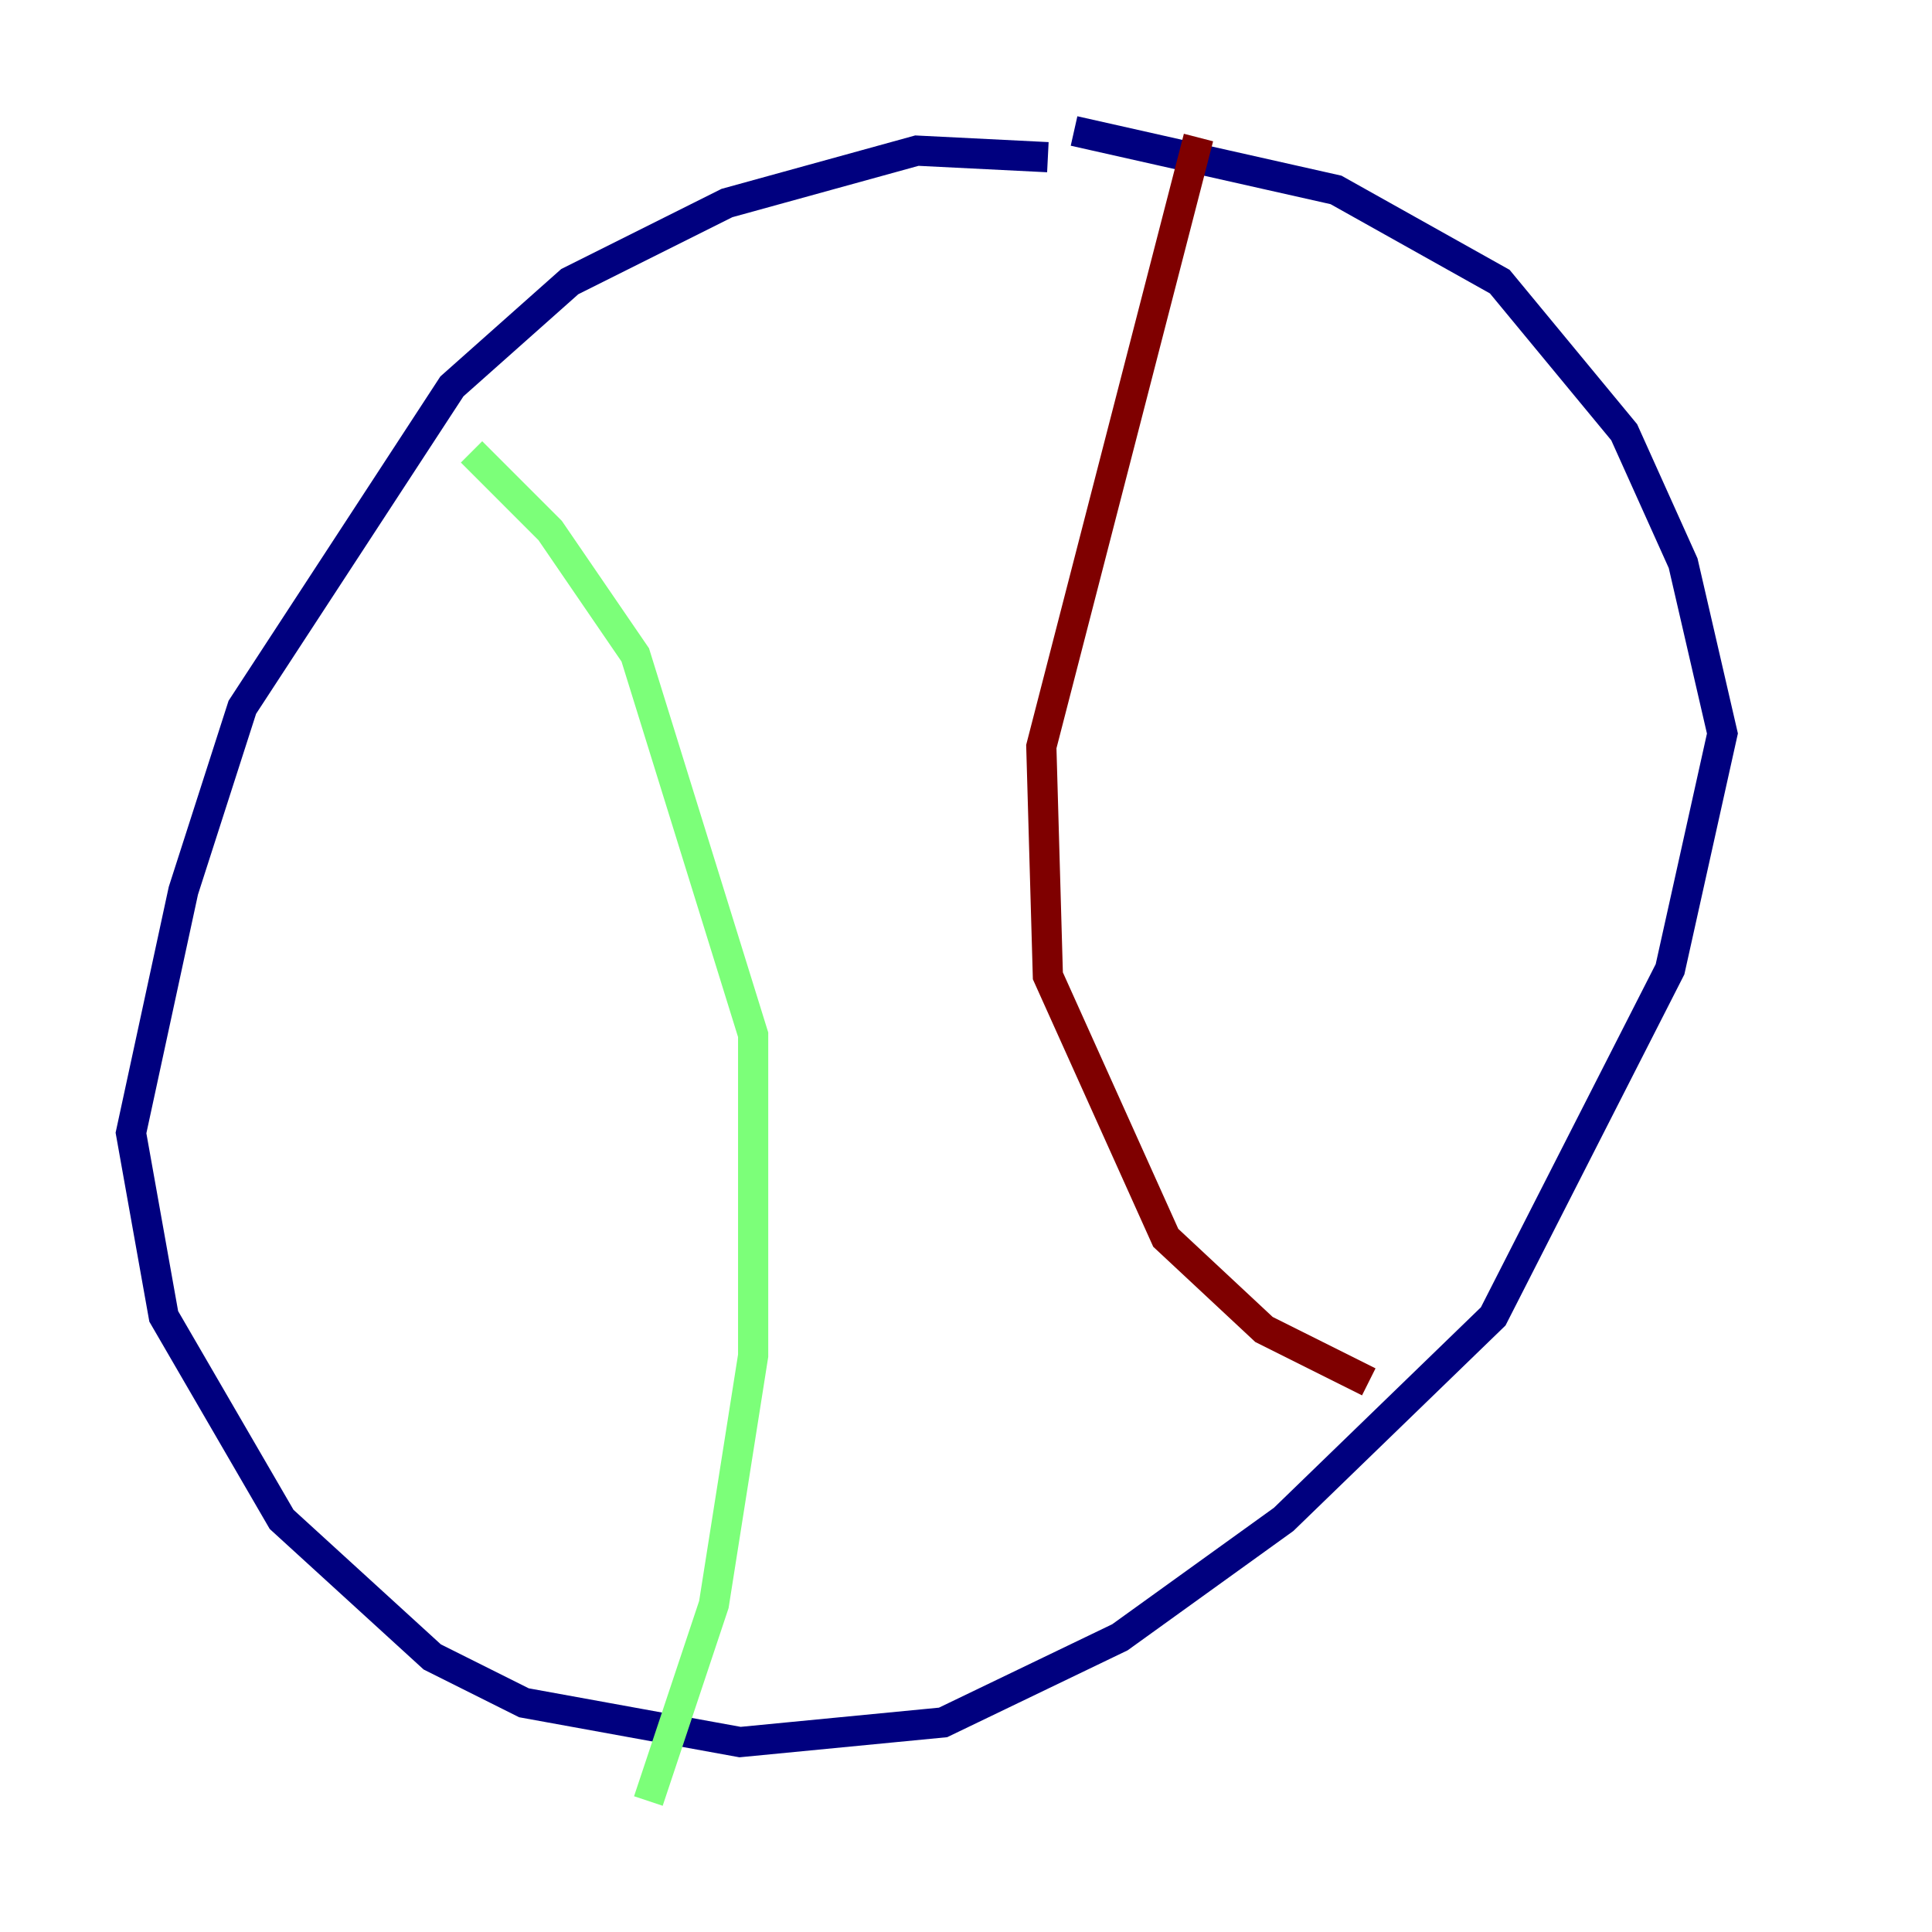 <?xml version="1.0" encoding="utf-8" ?>
<svg baseProfile="tiny" height="128" version="1.2" viewBox="0,0,128,128" width="128" xmlns="http://www.w3.org/2000/svg" xmlns:ev="http://www.w3.org/2001/xml-events" xmlns:xlink="http://www.w3.org/1999/xlink"><defs /><polyline fill="none" points="69.424,10.414 60.746,9.98 48.163,13.451 37.749,18.658 29.939,25.6 16.054,46.861 12.149,59.01 8.678,75.064 10.848,87.214 18.658,100.664 28.637,109.776 34.712,112.814 49.031,115.417 62.481,114.115 74.197,108.475 85.044,100.664 98.929,87.214 110.644,64.217 114.115,48.597 111.512,37.315 107.607,28.637 99.363,18.658 88.515,12.583 71.159,8.678" stroke="#00007f" stroke-width="2" /><polyline fill="none" points="31.241,29.939 36.447,35.146 42.088,43.39 49.898,68.556 49.898,89.817 47.295,106.305 42.956,119.322" stroke="#7cff79" stroke-width="2" /><polyline fill="none" points="79.403,9.112 68.99,49.464 69.424,64.651 77.234,82.007 83.742,88.081 90.685,91.552" stroke="#7f0000" stroke-width="2" /></svg>